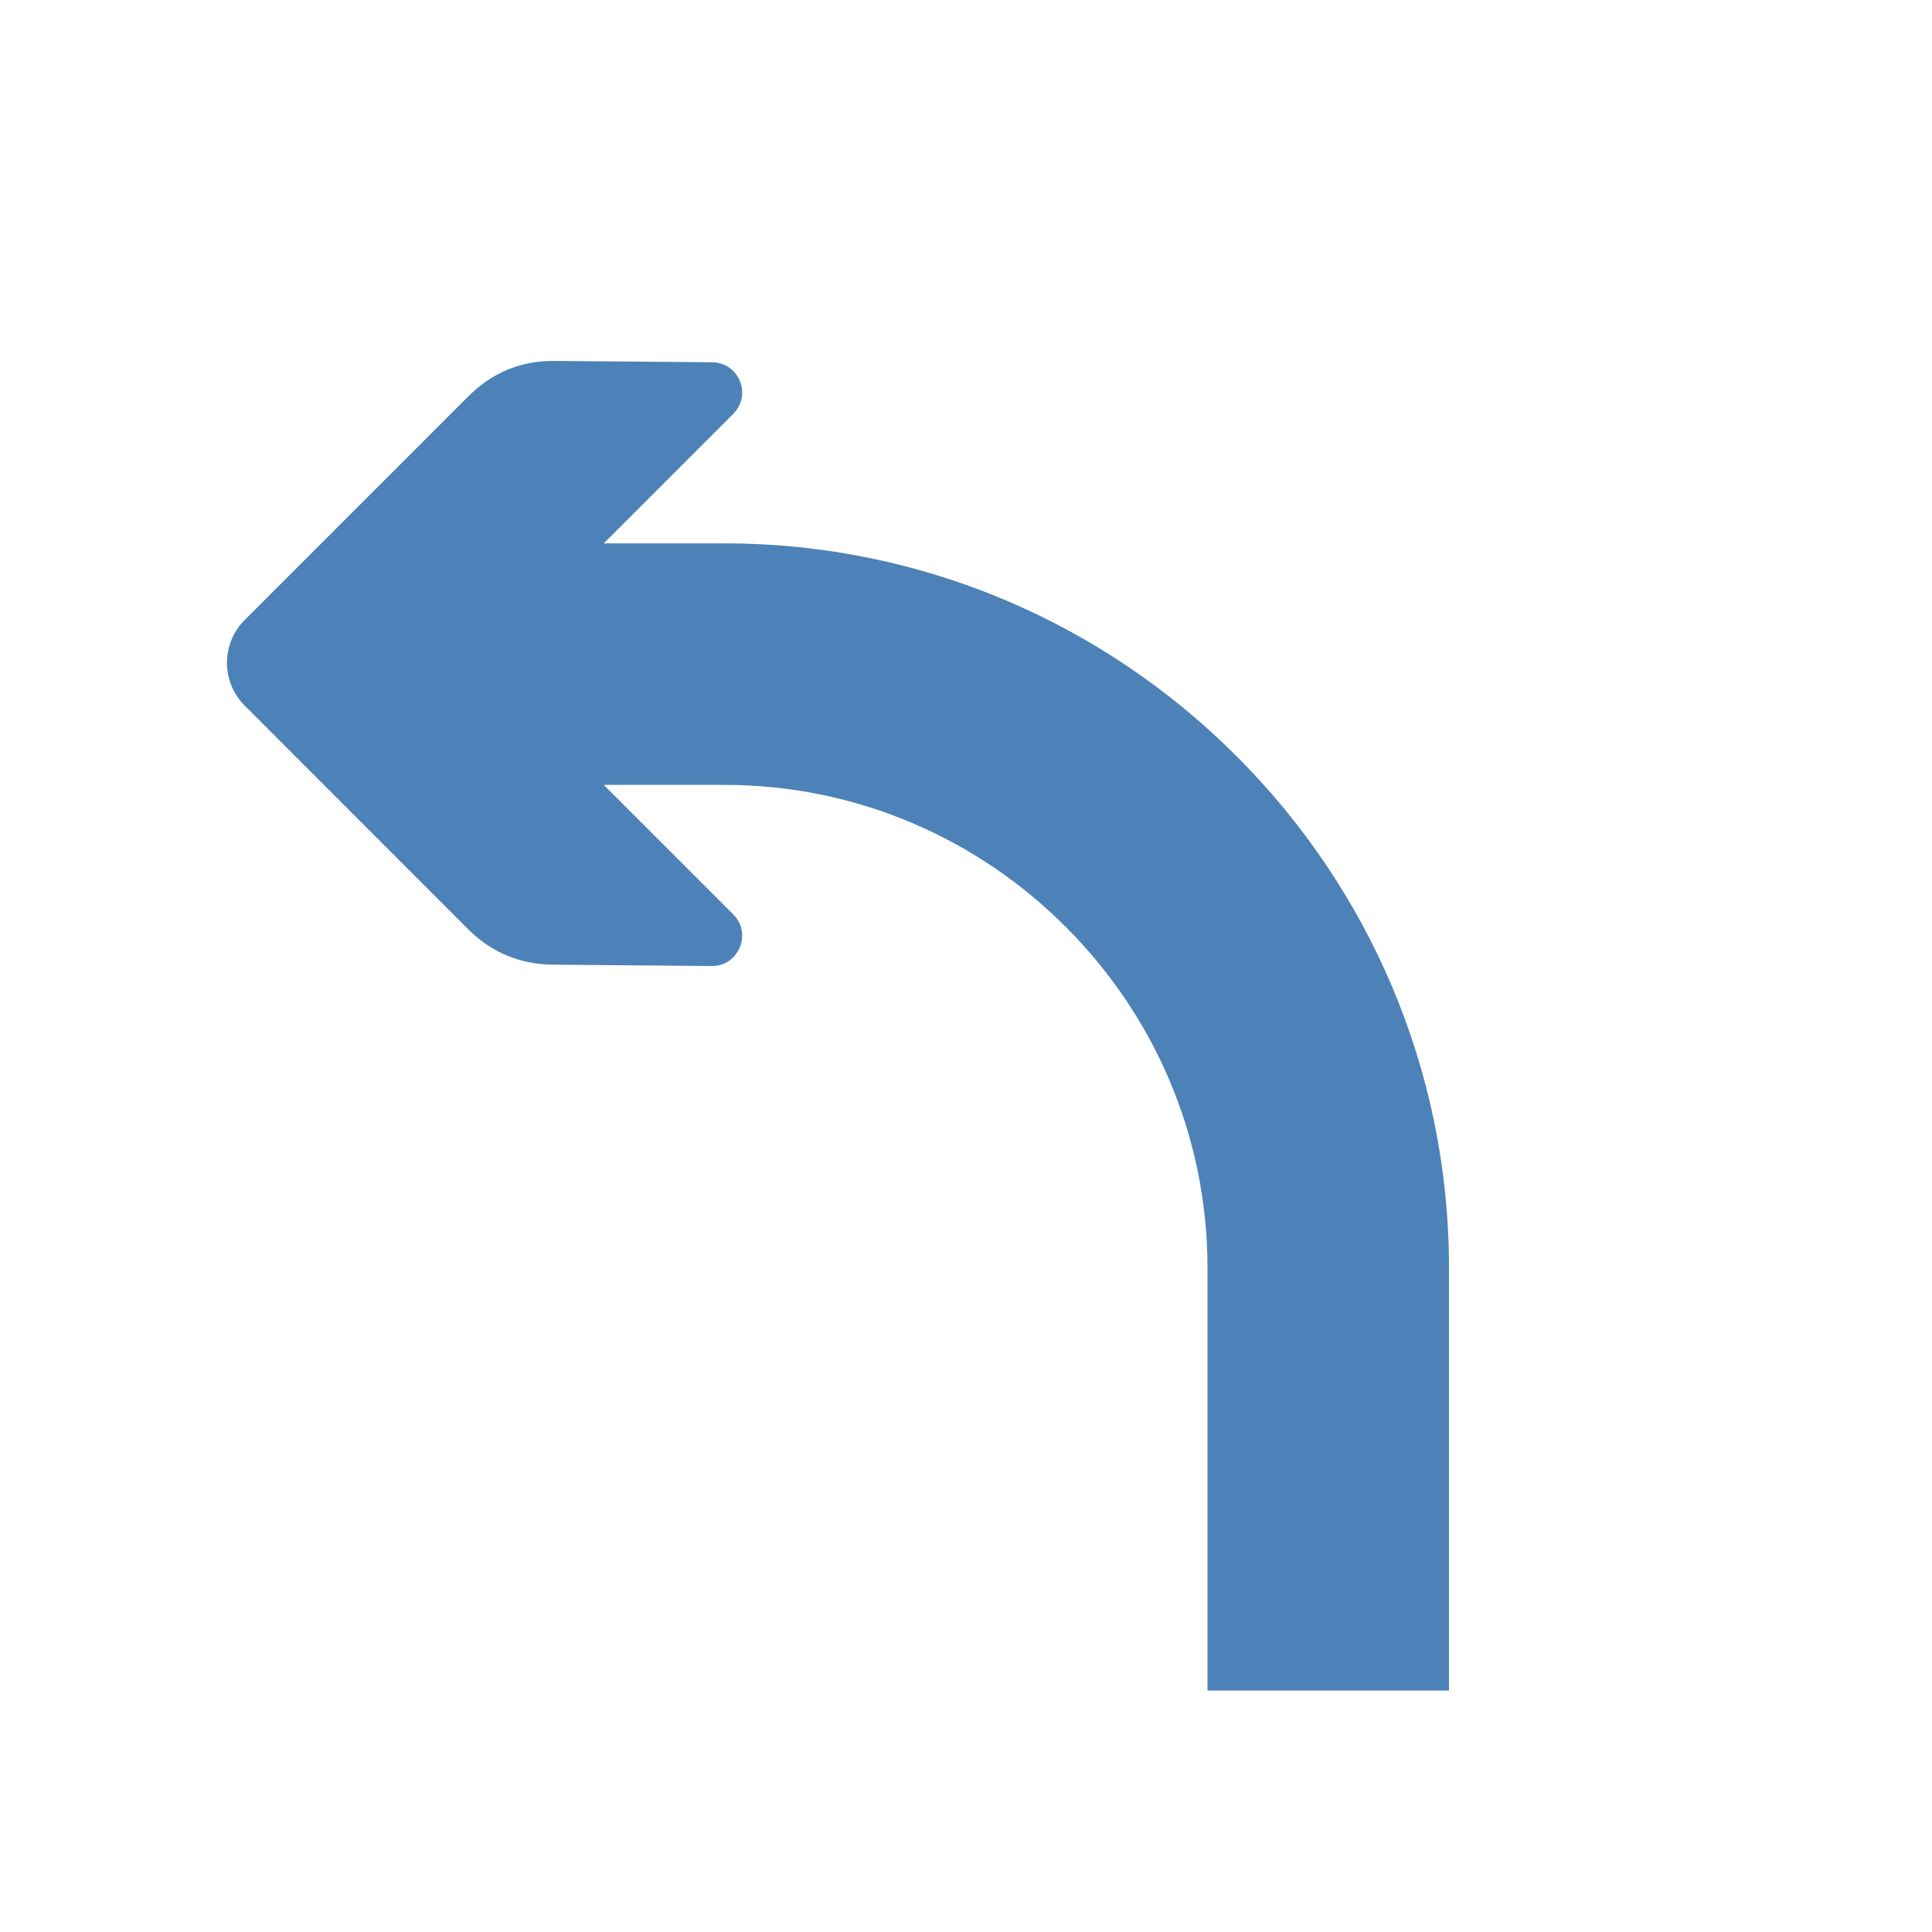 <svg xmlns="http://www.w3.org/2000/svg" width="1024" height="1024" shape-rendering="geometricPrecision" text-rendering="geometricPrecision" image-rendering="optimizeQuality" clip-rule="evenodd" viewBox="0 0 10240 10240"><title>arrow_curve_left icon</title><desc>arrow_curve_left icon from the IconExperience.com O-Collection. Copyright by INCORS GmbH (www.incors.com).</desc><path fill="#4D82B8" d="M2482 2101L1296 3287c-124 124-124 328 0 452l1186 1187c125 124 277 186 453 187l839 7c65 1 122-38 147-99 26-61 12-127-34-174l-687-687h640c705 0 1345 288 1808 752 464 463 752 1103 752 1808v2240h1280V6720c0-1058-431-2018-1127-2713-695-696-1655-1127-2713-1127h-640l687-687c46-47 60-113 34-174-25-61-81-98-147-99l-839-7c-176-1-328 63-453 188z"/></svg>
